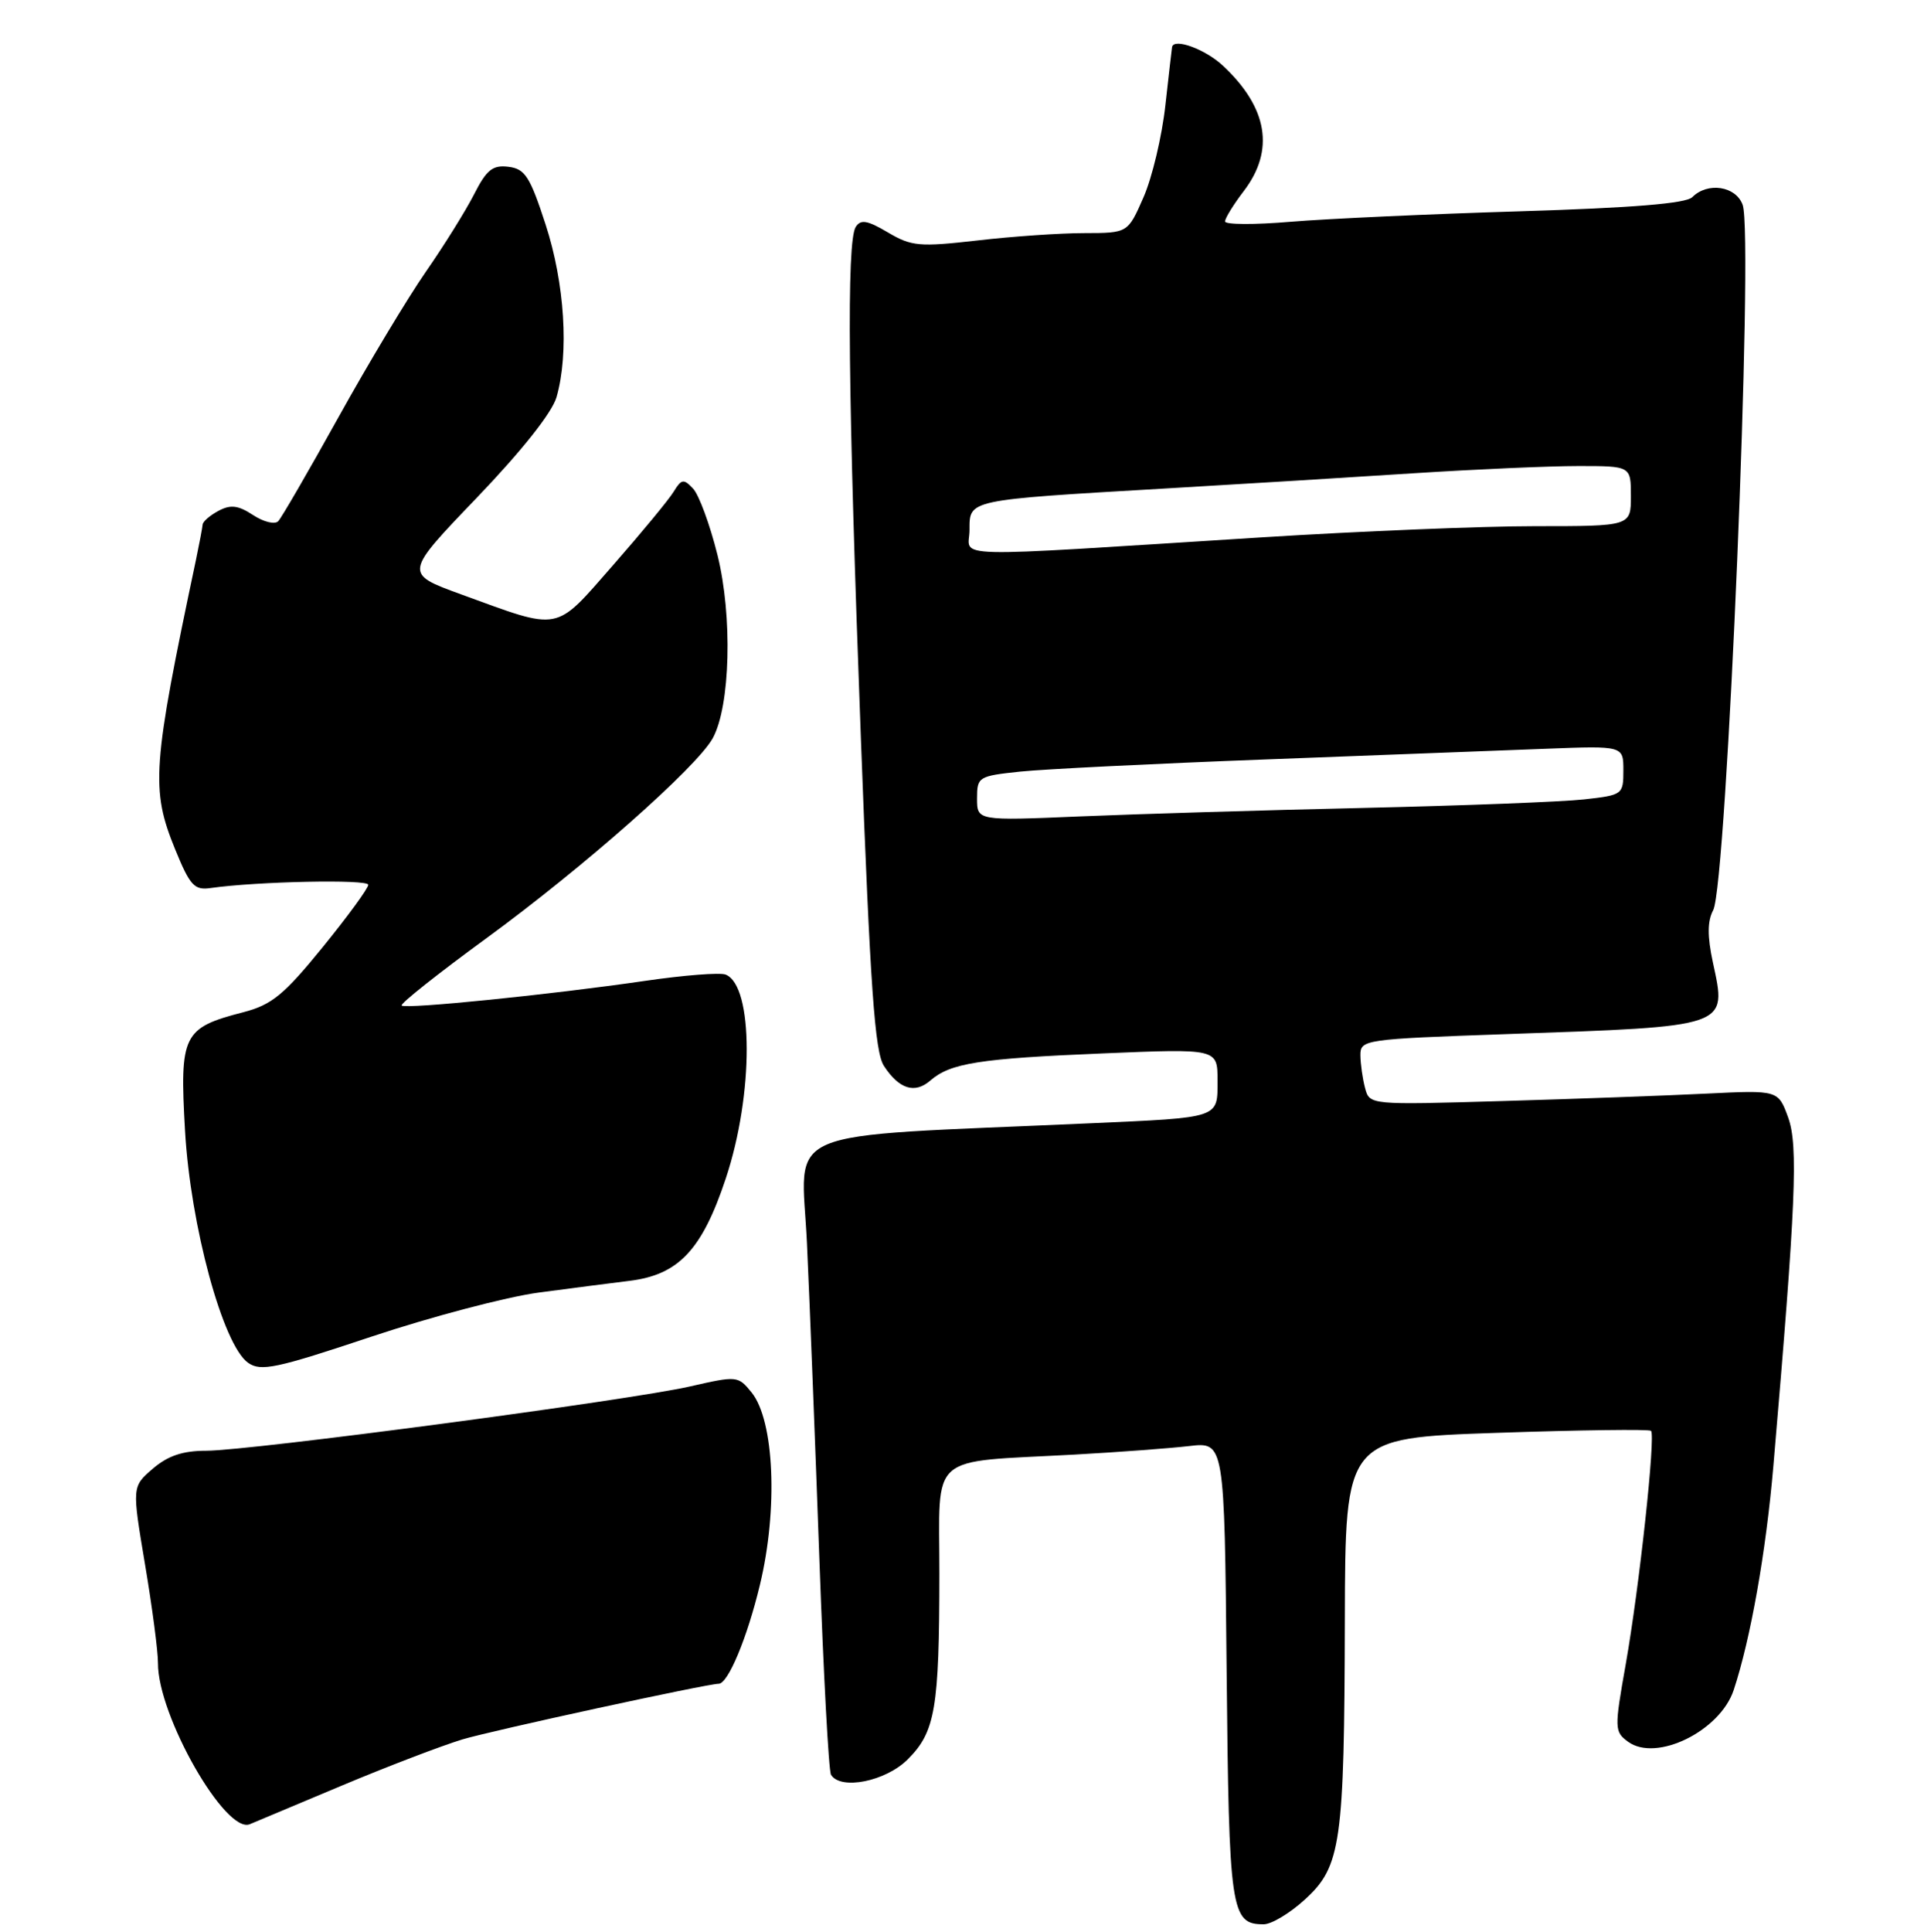 <?xml version="1.0" encoding="UTF-8" standalone="no"?>
<!DOCTYPE svg PUBLIC "-//W3C//DTD SVG 1.1//EN" "http://www.w3.org/Graphics/SVG/1.1/DTD/svg11.dtd" >
<svg xmlns="http://www.w3.org/2000/svg" xmlns:xlink="http://www.w3.org/1999/xlink" version="1.1" viewBox="0 0 256 257">
 <g >
 <path fill="currentColor"
d=" M 173.64 252.69 C 178.44 248.30 178.87 245.27 178.94 215.41 C 179.00 191.31 179.00 191.31 199.13 190.62 C 210.20 190.24 219.45 190.12 219.68 190.35 C 220.31 190.98 218.12 211.19 216.31 221.42 C 214.79 229.98 214.81 230.38 216.62 231.71 C 220.37 234.46 228.87 230.30 230.68 224.83 C 232.93 218.03 234.98 206.45 235.96 195.00 C 238.95 160.14 239.28 152.41 237.93 148.68 C 236.60 145.02 236.60 145.02 227.05 145.49 C 221.80 145.75 209.56 146.20 199.87 146.48 C 182.23 147.00 182.23 147.00 181.63 144.75 C 181.30 143.51 181.02 141.54 181.01 140.38 C 181.00 138.31 181.50 138.24 200.25 137.58 C 230.33 136.53 229.78 136.72 227.91 128.03 C 227.16 124.54 227.18 122.54 227.95 121.09 C 229.76 117.71 233.36 31.36 231.87 27.25 C 230.96 24.75 227.22 24.18 225.17 26.23 C 224.33 27.07 217.26 27.65 202.22 28.11 C 190.28 28.47 176.56 29.10 171.75 29.50 C 166.94 29.91 163.00 29.89 163.00 29.46 C 163.00 29.04 164.12 27.21 165.50 25.41 C 169.63 19.99 168.69 14.33 162.73 8.75 C 160.38 6.55 156.21 5.02 155.95 6.25 C 155.92 6.39 155.52 9.88 155.06 14.00 C 154.61 18.12 153.30 23.64 152.15 26.25 C 150.07 31.00 150.07 31.00 144.29 31.01 C 141.10 31.01 134.70 31.45 130.05 31.99 C 122.33 32.87 121.29 32.78 118.14 30.92 C 115.40 29.30 114.52 29.15 113.86 30.19 C 112.62 32.15 112.83 52.58 114.55 98.36 C 115.79 131.41 116.40 139.95 117.61 141.80 C 119.63 144.90 121.72 145.55 123.79 143.75 C 126.45 141.43 130.32 140.82 146.75 140.14 C 162.00 139.50 162.00 139.50 162.00 143.73 C 162.00 148.81 162.46 148.66 145.00 149.44 C 102.77 151.33 106.64 149.69 107.37 165.41 C 107.73 173.16 108.47 192.04 109.02 207.36 C 109.57 222.68 110.26 235.61 110.57 236.11 C 111.85 238.19 117.85 236.99 120.78 234.06 C 124.45 230.40 124.98 227.30 124.99 209.34 C 125.00 193.06 123.26 194.59 143.00 193.51 C 148.78 193.19 155.62 192.68 158.21 192.38 C 162.92 191.82 162.92 191.82 163.21 222.26 C 163.52 254.34 163.76 256.00 168.14 256.00 C 169.18 256.00 171.66 254.51 173.64 252.69 Z  M 45.50 237.54 C 51.55 235.00 58.75 232.25 61.50 231.41 C 65.37 230.24 94.10 224.00 95.63 224.00 C 96.87 224.00 99.42 217.90 101.11 210.85 C 103.54 200.79 103.03 188.97 100.00 185.24 C 98.21 183.03 98.05 183.02 91.84 184.44 C 83.88 186.27 33.24 193.00 27.43 193.00 C 24.32 193.00 22.33 193.67 20.33 195.39 C 17.56 197.78 17.56 197.78 19.30 208.14 C 20.26 213.84 21.03 219.73 21.02 221.24 C 20.97 228.20 30.02 244.07 33.25 242.68 C 33.94 242.38 39.45 240.07 45.50 237.54 Z  M 71.67 171.96 C 75.98 171.39 81.41 170.68 83.75 170.40 C 90.29 169.60 93.41 166.29 96.57 156.78 C 100.30 145.59 100.28 131.09 96.54 129.65 C 95.78 129.36 90.96 129.74 85.83 130.49 C 73.37 132.31 53.95 134.28 53.44 133.77 C 53.21 133.54 58.31 129.50 64.76 124.79 C 77.59 115.42 92.73 102.05 94.83 98.22 C 97.18 93.96 97.49 81.97 95.46 73.81 C 94.46 69.79 93.00 65.83 92.22 65.00 C 90.97 63.67 90.67 63.72 89.65 65.39 C 89.02 66.44 85.38 70.84 81.57 75.19 C 73.69 84.17 74.78 83.96 61.32 79.06 C 53.76 76.30 53.76 76.30 63.43 66.23 C 69.44 59.96 73.45 54.90 74.05 52.84 C 75.73 46.98 75.14 37.69 72.60 29.88 C 70.52 23.48 69.86 22.46 67.65 22.19 C 65.55 21.93 64.74 22.58 63.07 25.87 C 61.95 28.06 59.06 32.70 56.64 36.18 C 54.23 39.66 49.01 48.35 45.04 55.50 C 41.07 62.65 37.46 68.88 37.02 69.34 C 36.57 69.81 35.07 69.44 33.67 68.52 C 31.69 67.22 30.68 67.10 29.07 67.96 C 27.93 68.57 26.98 69.39 26.96 69.79 C 26.93 70.18 26.53 72.30 26.07 74.50 C 20.25 102.03 20.04 104.99 23.31 113.00 C 25.28 117.82 25.86 118.46 28.03 118.14 C 34.22 117.26 49.00 116.95 49.00 117.71 C 49.00 118.18 46.26 121.92 42.92 126.03 C 37.75 132.38 36.16 133.68 32.34 134.67 C 24.33 136.74 23.89 137.65 24.62 150.41 C 25.34 163.06 29.66 178.95 33.01 181.30 C 34.71 182.49 36.73 182.06 49.40 177.83 C 57.34 175.18 67.37 172.54 71.67 171.96 Z  M 130.00 106.22 C 130.00 103.35 130.18 103.24 135.75 102.65 C 138.91 102.32 153.65 101.59 168.50 101.03 C 183.35 100.46 200.11 99.83 205.75 99.61 C 216.00 99.22 216.00 99.22 216.00 102.49 C 216.00 105.71 215.90 105.78 210.75 106.35 C 207.86 106.67 194.70 107.18 181.50 107.48 C 168.30 107.78 151.31 108.29 143.75 108.61 C 130.00 109.19 130.00 109.19 130.00 106.22 Z  M 129.00 70.49 C 129.00 66.45 128.63 66.53 155.00 64.99 C 165.18 64.40 180.15 63.48 188.27 62.95 C 196.39 62.43 206.18 62.00 210.02 62.00 C 217.00 62.00 217.00 62.00 217.00 66.00 C 217.00 70.00 217.00 70.00 204.26 70.00 C 197.25 70.00 180.94 70.67 168.01 71.48 C 124.75 74.20 129.00 74.31 129.00 70.49 Z "/>
</g>
</svg>